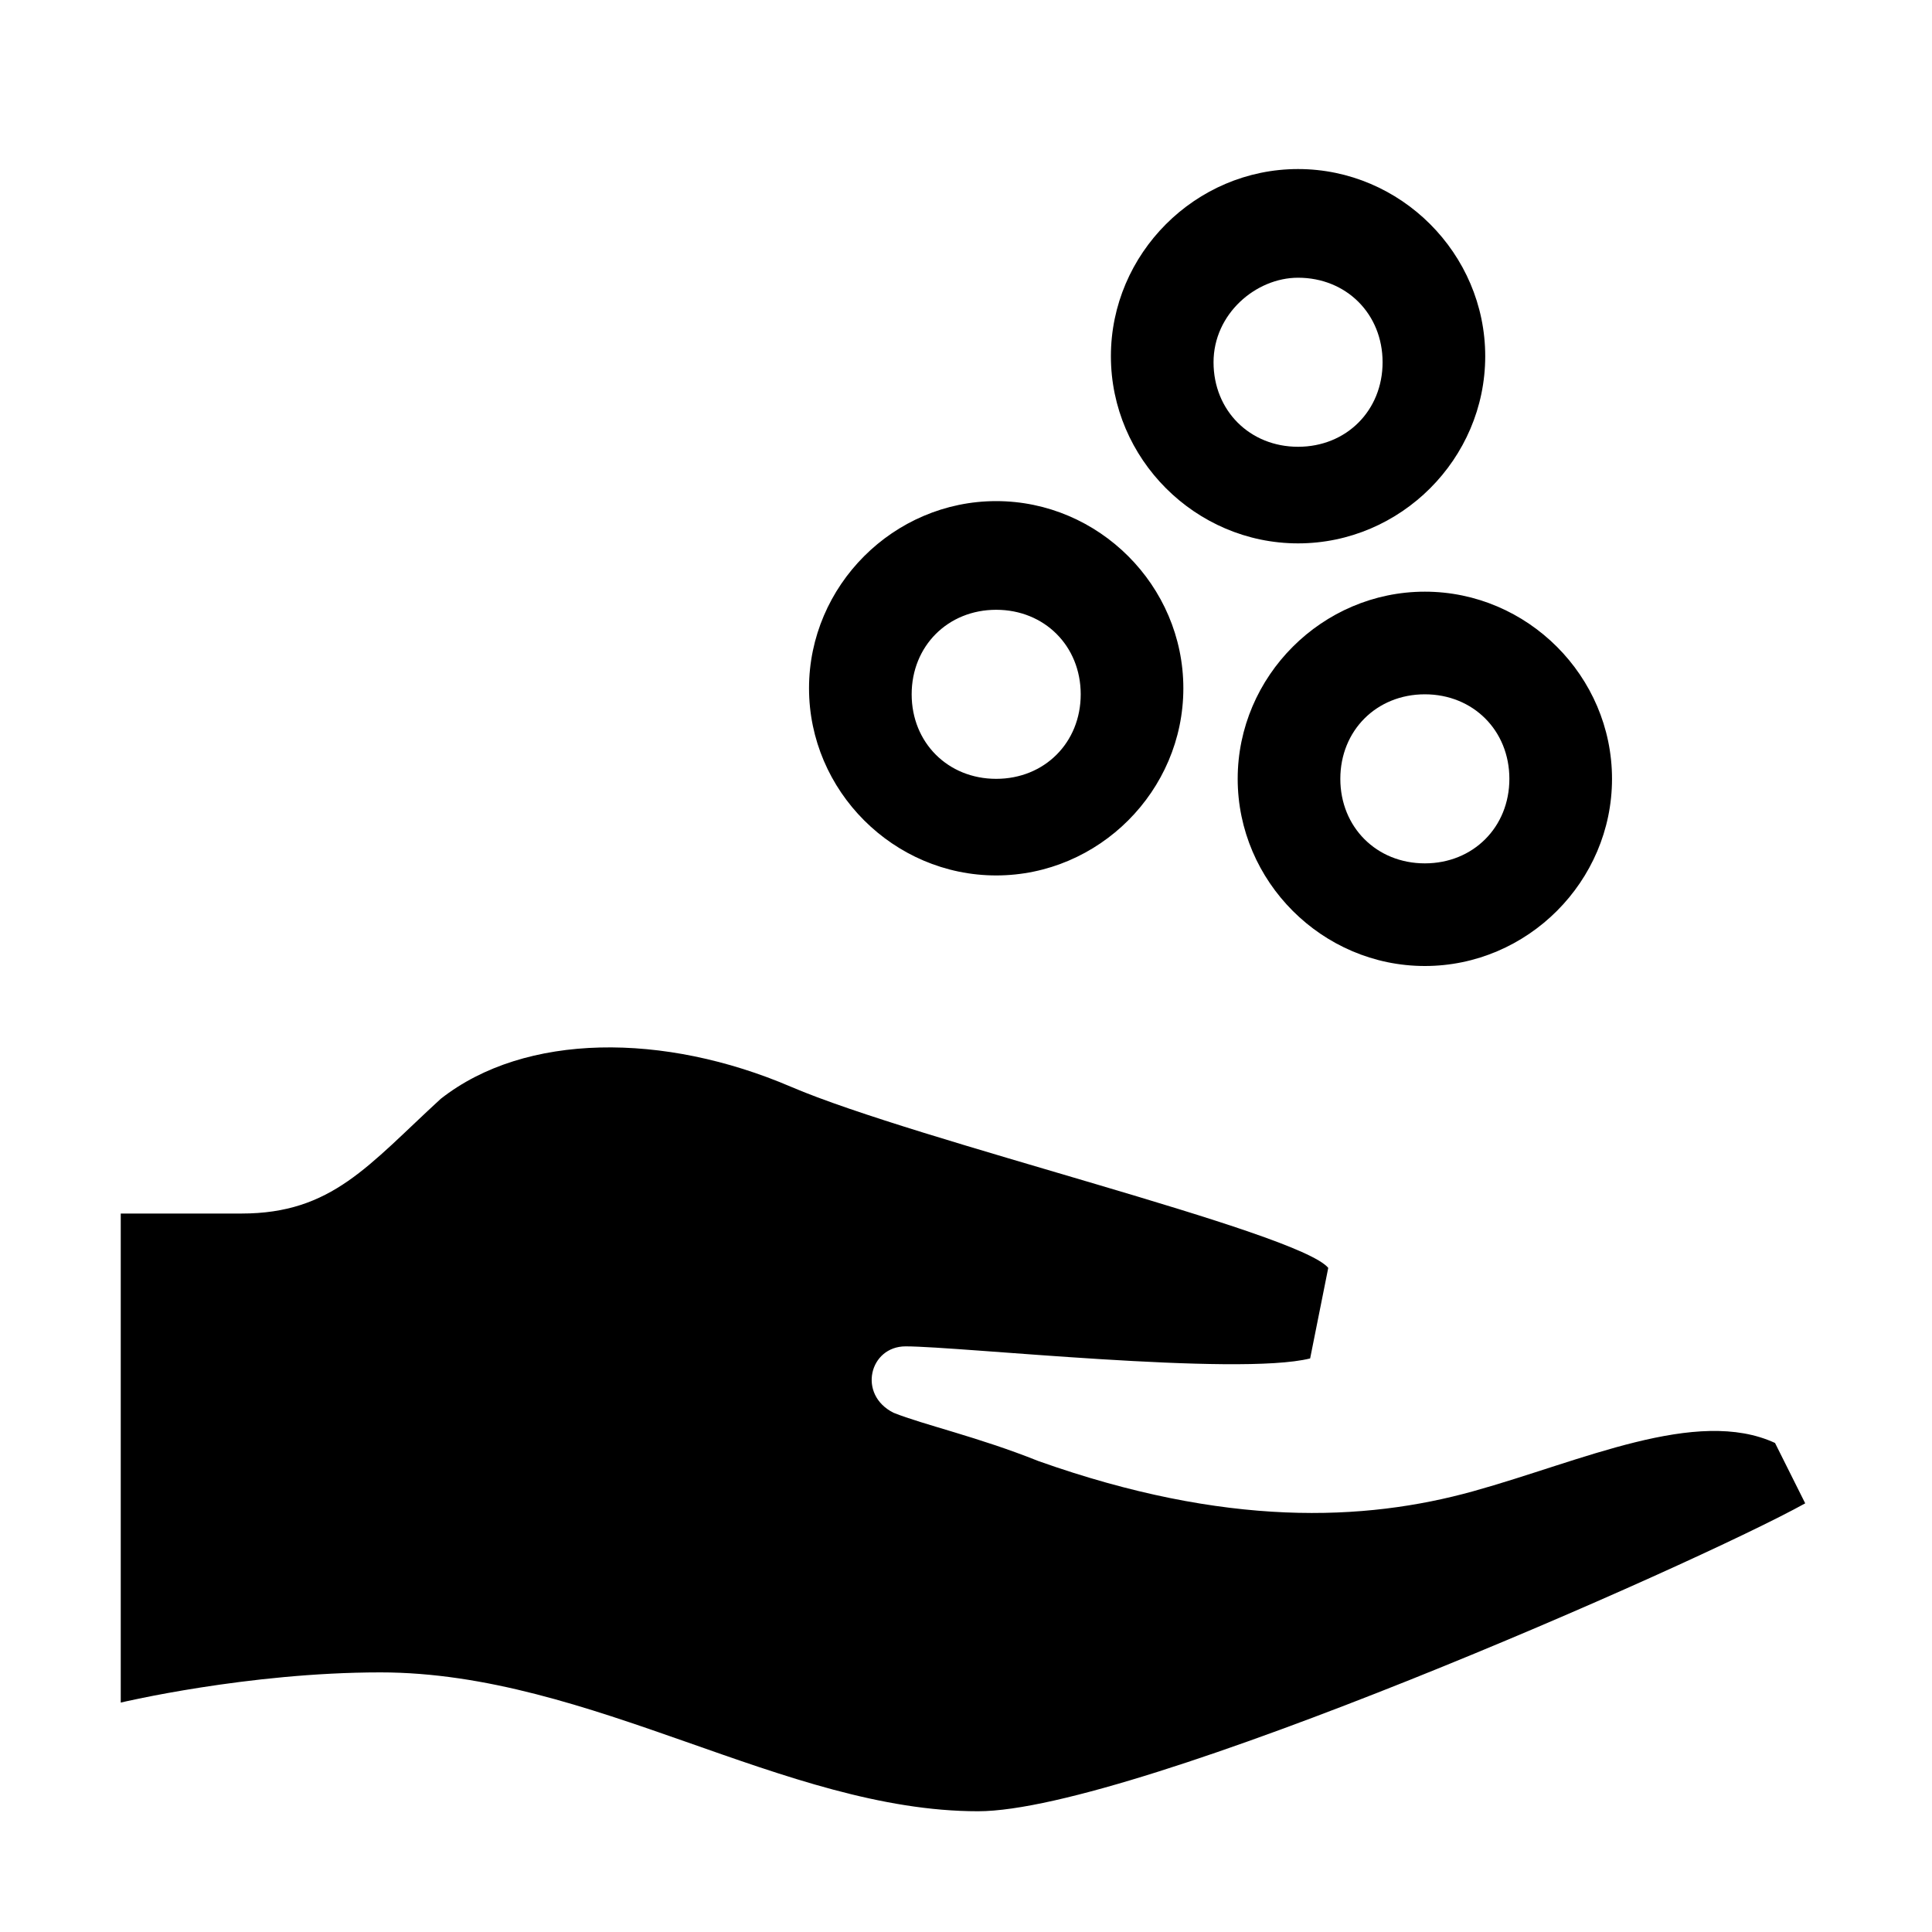 
<svg xmlns="http://www.w3.org/2000/svg" viewBox="0 0 32 32"><path d="M21.5 9c1.7 0 3.1-1.4 3.1-3.1 0-1.7-1.4-3.1-3.1-3.1s-3.1 1.4-3.1 3.1c0 1.7 1.4 3.1 3.1 3.1zm0-4.4c.8 0 1.4.6 1.4 1.4s-.6 1.4-1.4 1.4-1.4-.6-1.4-1.4.7-1.4 1.4-1.4zm7.9 19.3c-1.3-.6-3.2.3-5 .8-1.8.5-4.1.6-7.2-.5-1-.4-1.9-.6-2.4-.8-.6-.3-.4-1.1.2-1.1.9 0 5.5.5 6.7.2L22 21c-.5-.6-6.8-2.1-8.9-3-2.1-.9-4.4-.9-5.8.2-1.2 1.1-1.8 1.9-3.3 1.9H2v8.1s2.1-.5 4.3-.5c3.5 0 6.7 2.3 9.9 2.3 2.6 0 11.9-4.1 13.7-5.1l-.5-1zm-12.9-9.4c1.7 0 3.1-1.4 3.1-3.1s-1.4-3.1-3.1-3.1-3.1 1.4-3.1 3.1 1.4 3.1 3.1 3.1zm0-4.4c.8 0 1.4.6 1.4 1.4s-.6 1.4-1.4 1.4c-.8 0-1.4-.6-1.4-1.4s.6-1.4 1.4-1.4zm4 2.8c0 1.7 1.4 3.1 3.1 3.1s3.1-1.4 3.1-3.1-1.4-3.1-3.1-3.1c-1.7 0-3.1 1.4-3.1 3.1zm4.5 0c0 .8-.6 1.4-1.4 1.4-.8 0-1.4-.6-1.4-1.4s.6-1.4 1.4-1.4c.8 0 1.4.6 1.4 1.4z" style="fill: #000000;"/></svg>
